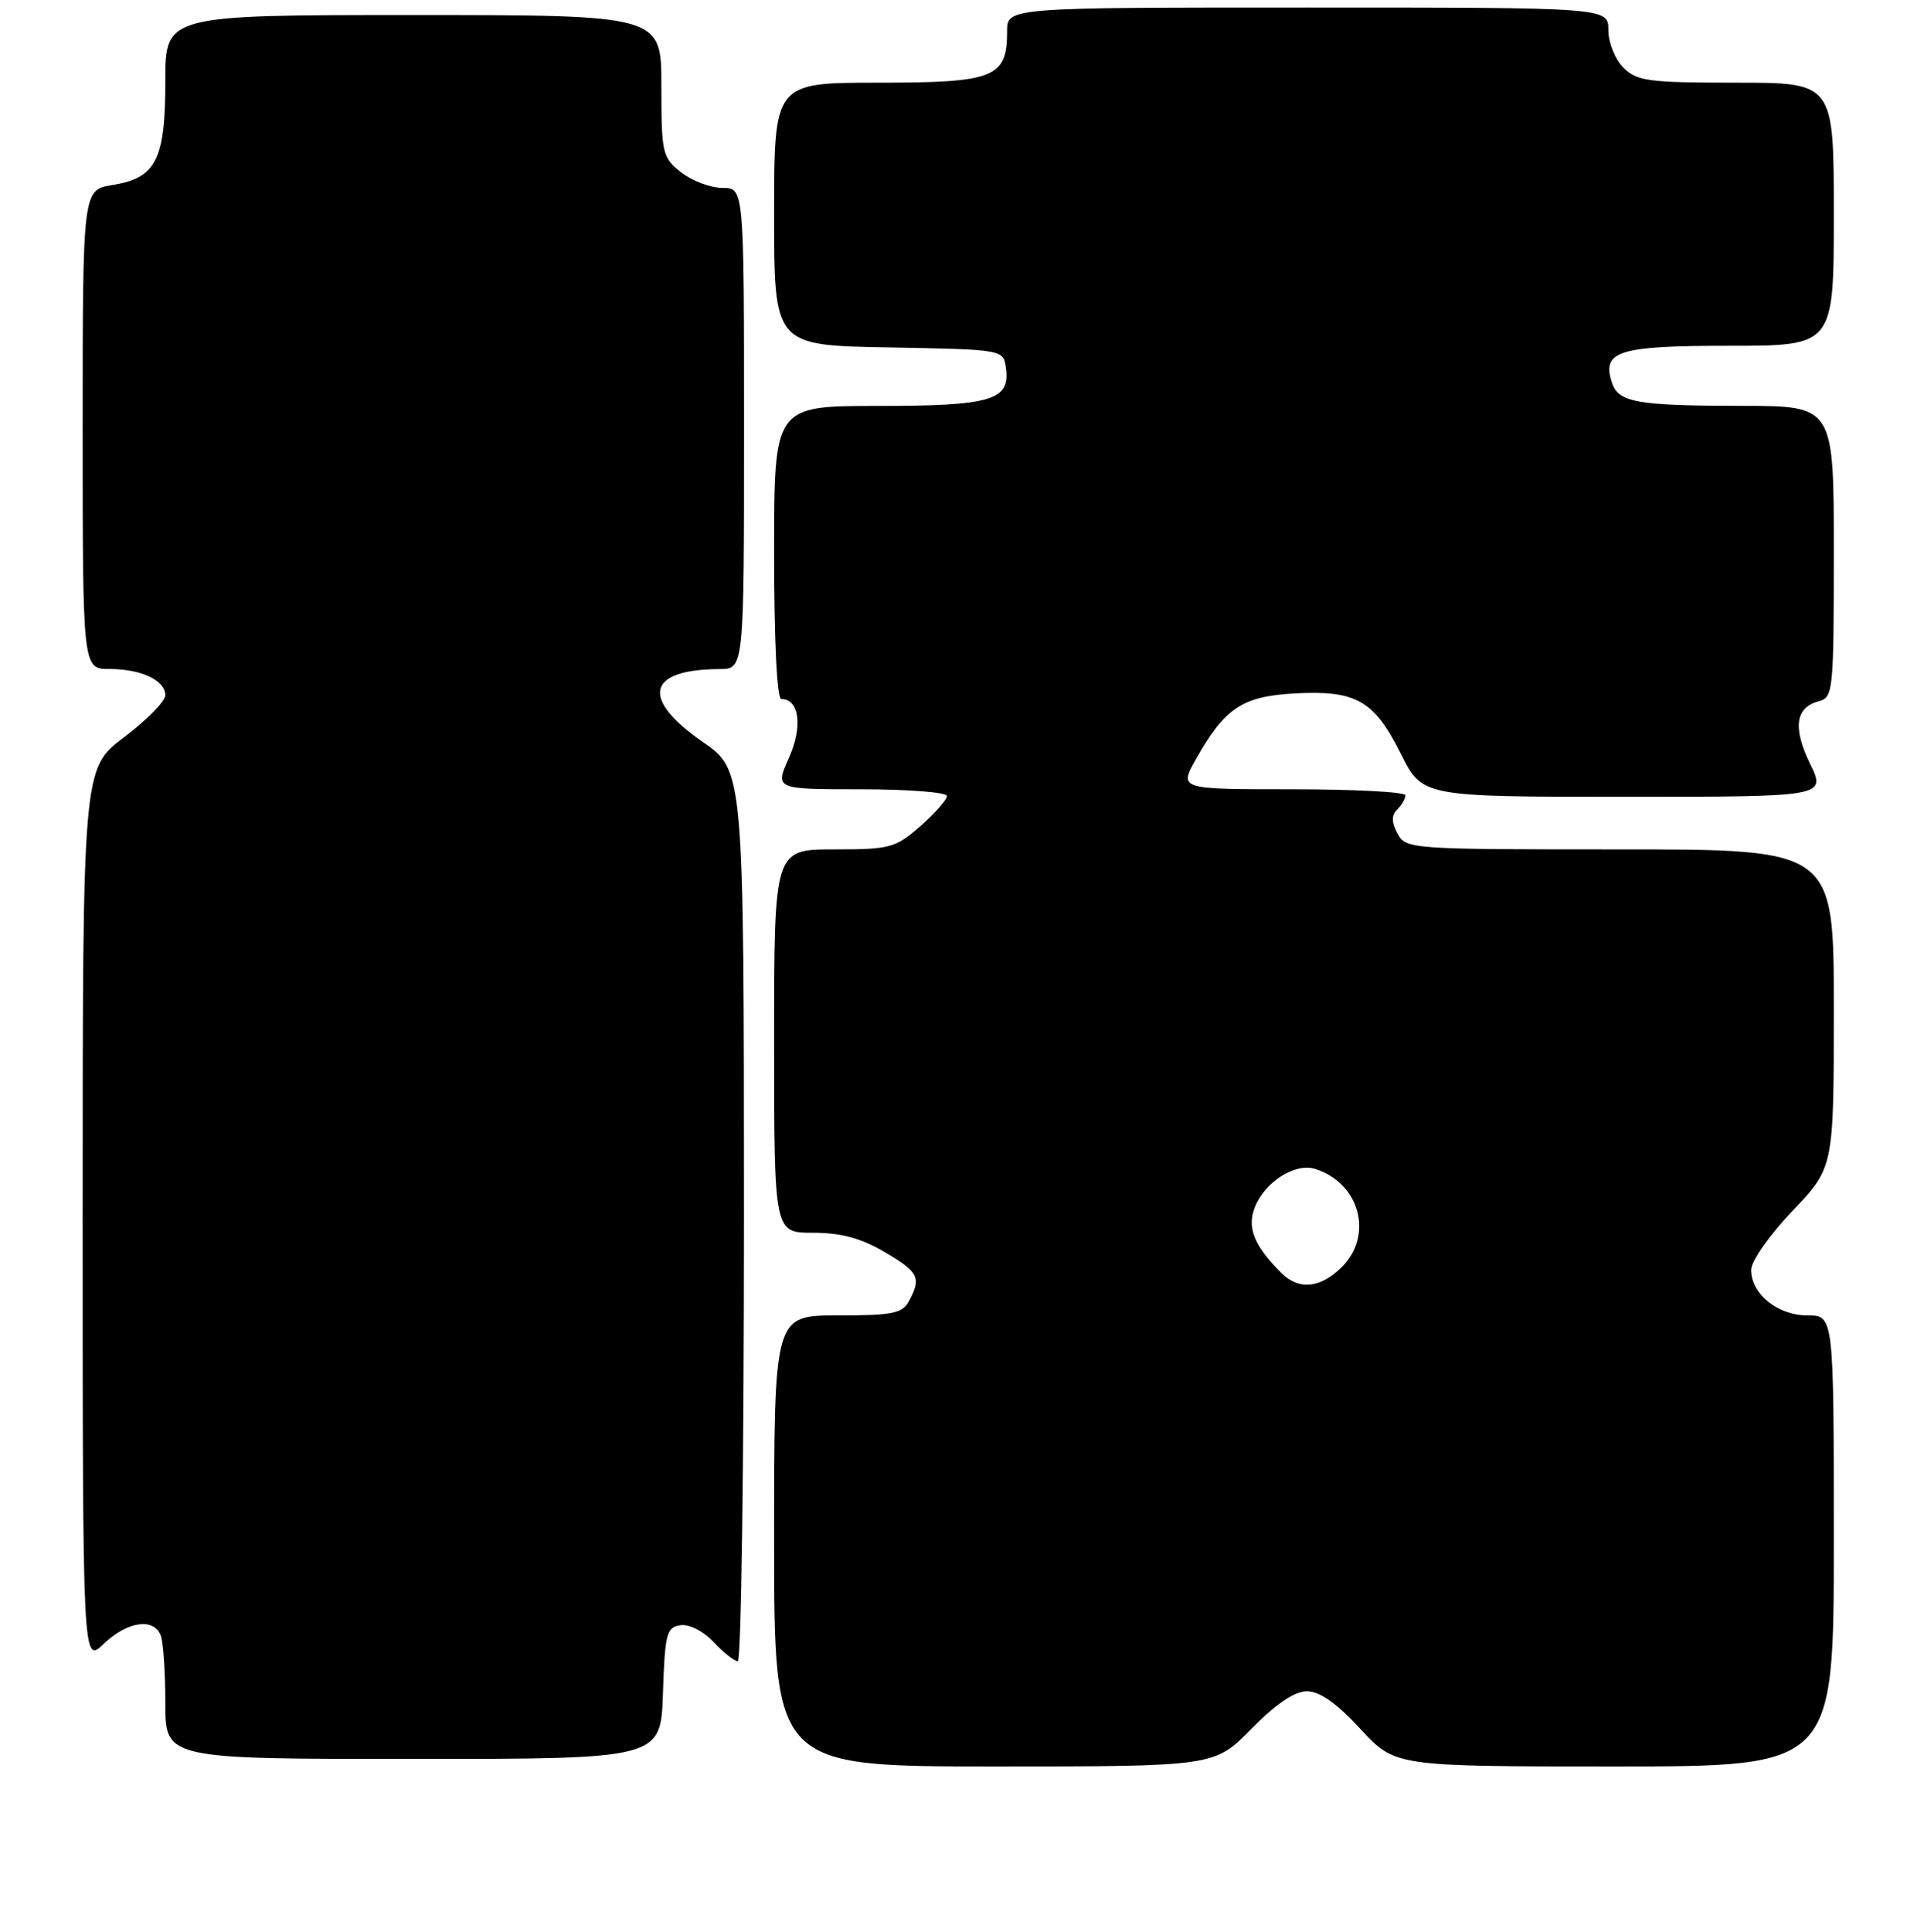 <?xml version="1.0" encoding="UTF-8" standalone="no"?>
<!DOCTYPE svg PUBLIC "-//W3C//DTD SVG 1.1//EN" "http://www.w3.org/Graphics/SVG/1.1/DTD/svg11.dtd" >
<svg xmlns="http://www.w3.org/2000/svg" xmlns:xlink="http://www.w3.org/1999/xlink" version="1.1" viewBox="0 0 256 257">
 <g >
 <path fill="currentColor"
d=" M 166.50 230.00 C 169.78 226.67 172.25 225.00 173.90 225.00 C 175.59 225.00 177.85 226.59 181.00 230.00 C 185.62 235.00 185.62 235.00 214.81 235.00 C 244.00 235.00 244.00 235.00 244.00 205.00 C 244.00 175.00 244.00 175.00 240.50 175.00 C 236.52 175.00 233.00 172.15 233.00 168.93 C 233.00 167.78 235.45 164.28 238.50 161.09 C 244.00 155.32 244.00 155.32 244.00 134.16 C 244.00 113.00 244.00 113.00 215.54 113.00 C 187.61 113.00 187.05 112.96 185.94 110.89 C 185.13 109.37 185.12 108.48 185.91 107.69 C 186.51 107.09 187.00 106.24 187.00 105.80 C 187.00 105.36 180.22 105.00 171.94 105.00 C 156.87 105.00 156.87 105.00 159.12 101.00 C 162.95 94.19 165.29 92.63 172.28 92.25 C 180.43 91.81 182.84 93.18 186.37 100.25 C 189.25 106.00 189.25 106.00 216.11 106.00 C 242.97 106.00 242.97 106.00 240.84 101.61 C 238.51 96.81 238.89 94.10 242.01 93.29 C 243.91 92.79 244.00 91.91 244.00 73.38 C 244.00 54.00 244.00 54.00 231.75 53.99 C 217.70 53.97 215.30 53.54 214.45 50.84 C 213.13 46.69 215.36 46.00 230.12 46.00 C 244.00 46.00 244.00 46.00 244.00 28.50 C 244.00 11.00 244.00 11.00 231.00 11.00 C 219.33 11.00 217.79 10.79 216.00 9.00 C 214.89 7.89 214.00 5.67 214.00 4.00 C 214.00 1.00 214.00 1.00 174.00 1.00 C 134.00 1.00 134.00 1.00 134.00 4.17 C 134.00 10.34 132.33 11.00 116.85 11.00 C 103.00 11.00 103.00 11.00 103.00 28.47 C 103.00 45.95 103.00 45.95 118.25 46.22 C 133.50 46.50 133.50 46.50 133.84 48.94 C 134.45 53.25 131.94 54.00 116.81 54.00 C 103.00 54.00 103.00 54.00 103.00 73.50 C 103.00 85.36 103.38 93.00 103.96 93.00 C 106.36 93.00 106.83 96.65 104.98 100.80 C 103.10 105.00 103.10 105.00 114.55 105.00 C 120.85 105.00 126.00 105.40 126.00 105.90 C 126.00 106.39 124.41 108.19 122.47 109.90 C 119.14 112.81 118.45 113.00 110.97 113.00 C 103.00 113.00 103.00 113.00 103.00 138.50 C 103.00 164.00 103.00 164.00 108.16 164.00 C 111.89 164.00 114.53 164.71 117.66 166.54 C 122.25 169.23 122.62 169.97 120.96 173.07 C 120.07 174.74 118.81 175.00 111.46 175.00 C 103.00 175.00 103.00 175.00 103.00 205.00 C 103.00 235.00 103.00 235.00 132.29 235.00 C 161.58 235.00 161.58 235.00 166.50 230.00 Z  M 88.21 225.25 C 88.47 217.32 88.69 216.47 90.54 216.21 C 91.71 216.04 93.59 217.00 94.96 218.46 C 96.27 219.86 97.72 221.00 98.17 221.00 C 98.63 221.00 98.99 194.34 98.99 161.75 C 98.98 102.50 98.98 102.50 93.49 98.69 C 85.17 92.92 86.07 89.05 95.75 89.01 C 99.00 89.00 99.00 89.00 99.00 57.00 C 99.00 25.00 99.00 25.00 96.13 25.00 C 94.56 25.00 92.08 24.07 90.63 22.93 C 88.12 20.95 88.00 20.42 88.00 11.43 C 88.00 2.00 88.00 2.00 55.00 2.00 C 22.00 2.00 22.00 2.00 22.00 10.78 C 22.00 21.29 20.77 23.69 14.95 24.62 C 11.00 25.26 11.00 25.26 11.00 57.13 C 11.00 89.00 11.00 89.00 14.57 89.00 C 18.79 89.00 22.00 90.51 22.00 92.50 C 22.00 93.29 19.52 95.80 16.50 98.09 C 11.00 102.24 11.00 102.24 11.00 161.81 C 11.00 221.37 11.00 221.37 13.80 218.69 C 16.93 215.69 20.47 215.17 21.39 217.58 C 21.73 218.45 22.00 222.50 22.00 226.58 C 22.00 234.00 22.00 234.00 54.96 234.00 C 87.92 234.00 87.92 234.00 88.21 225.25 Z  M 170.50 169.36 C 166.89 165.75 165.91 163.37 166.93 160.69 C 168.22 157.28 172.31 154.65 174.98 155.50 C 180.91 157.38 182.80 164.29 178.55 168.55 C 175.70 171.39 172.83 171.68 170.50 169.36 Z "/>
</g>
</svg>